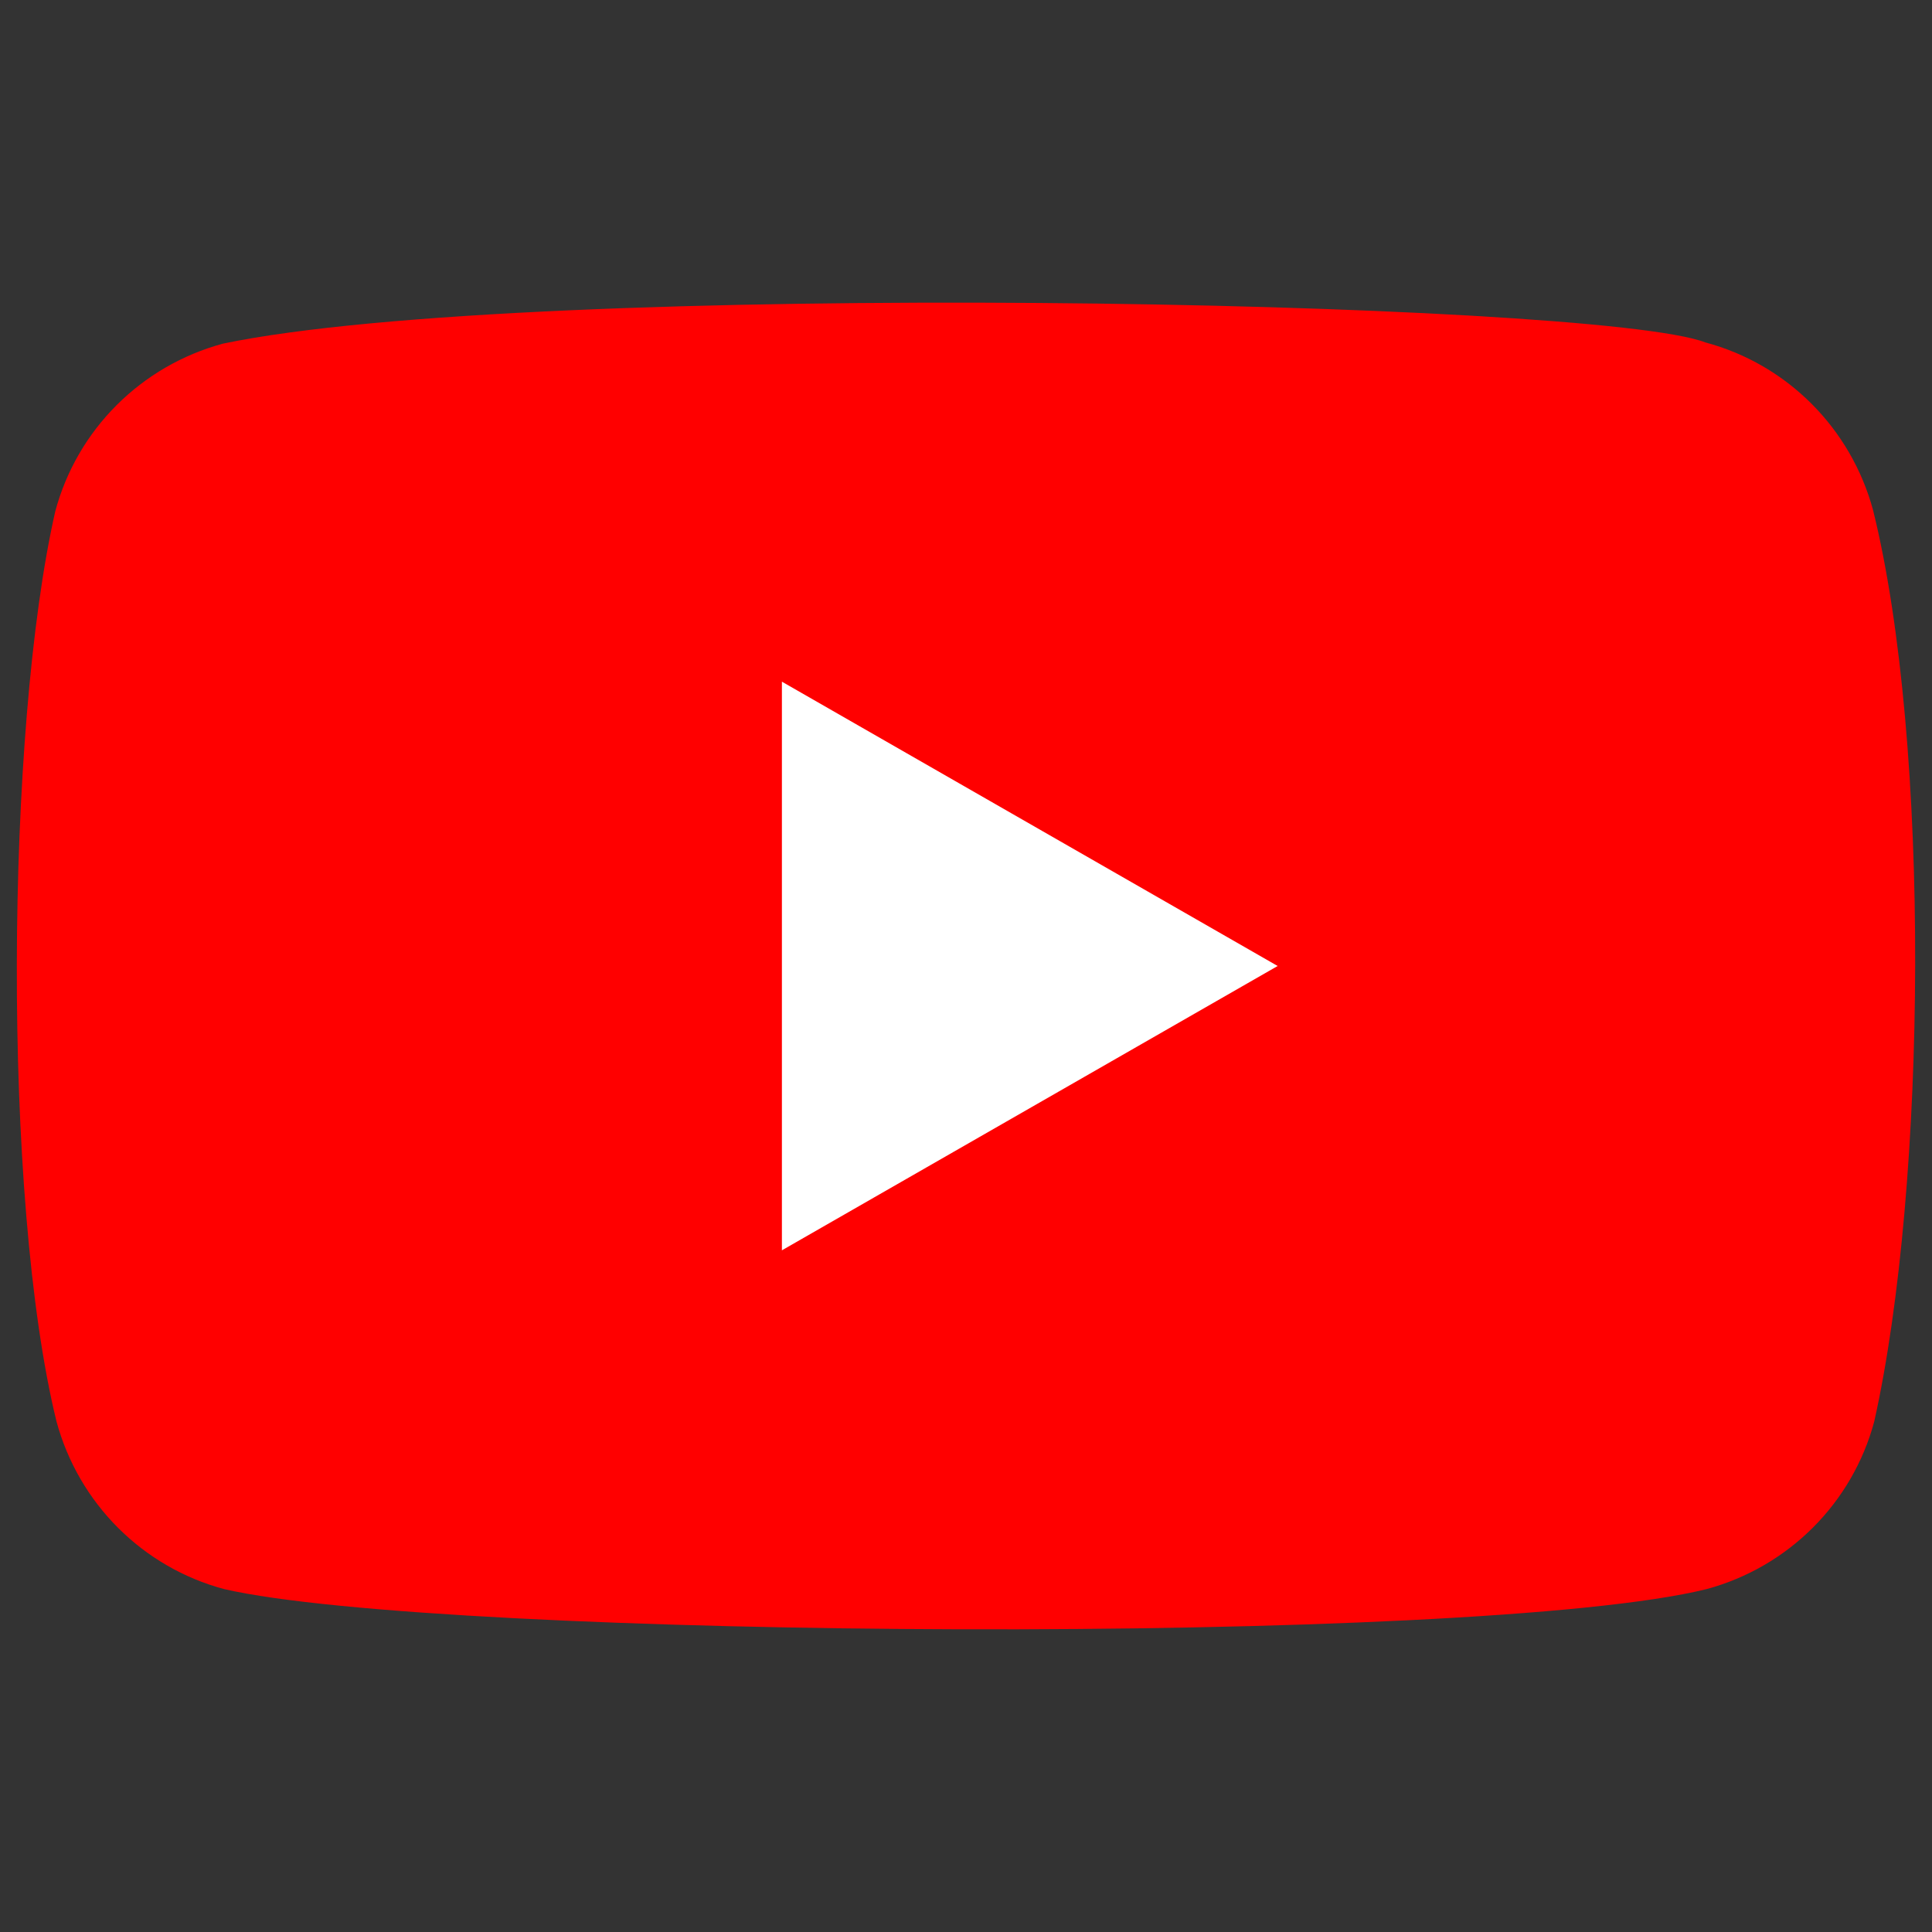 <?xml version="1.0" encoding="UTF-8" standalone="no"?>
<svg
   width="42.069mm"
   height="42.069mm"
   version="1.1"
   id="svg3118"
   sodipodi:docname="youtube.svg"
   inkscape:version="1.1.1 (3bf5ae0d25, 2021-09-20)"
   xmlns:inkscape="http://www.inkscape.org/namespaces/inkscape"
   xmlns:sodipodi="http://sodipodi.sourceforge.net/DTD/sodipodi-0.dtd"
   xmlns="http://www.w3.org/2000/svg"
   xmlns:svg="http://www.w3.org/2000/svg">
  <rect width="100%" height="100%" fill="#333333" stroke="none"/>
  <defs
     id="defs3122" />
  <sodipodi:namedview
     id="namedview3120"
     pagecolor="#ffffff"
     bordercolor="#666666"
     borderopacity="1.0"
     inkscape:pageshadow="2"
     inkscape:pageopacity="0.0"
     inkscape:pagecheckerboard="0"
     showgrid="false"
     units="mm"
     inkscape:zoom="2.5777256"
     inkscape:cx="-12.220075"
     inkscape:cy="103.38571"
     inkscape:window-width="1920"
     inkscape:window-height="991"
     inkscape:window-x="-9"
     inkscape:window-y="-9"
     inkscape:window-maximized="1"
     inkscape:current-layer="svg3118"
     inkscape:document-units="mm" />
  <g
     id="g3183"
     transform="translate(0.149)">
    <path
       d="m 154,41.981 c -1.82,-6.73 -7.07,-12 -13.8,-13.8 -9.04,-3.49 -96.6,-5.2 -122,0.1 -6.73,1.82 -12,7.07 -13.8,13.8 -4.08,17.9 -4.39,56.6 0.1,74.9 1.82,6.73 7.07,12 13.8,13.8 17.9,4.12 103,4.7 122,0 6.73,-1.82 12,-7.07 13.8,-13.8 4.35,-19.5 4.66,-55.8 -0.1,-75 z"
       fill="#ff0000"
       id="path3114" />
    <path
       d="m 105,79.5 -40.8,-23.4 V 102.9 Z"
       fill="#ffffff"
       id="path3116" />
  </g>
</svg>
